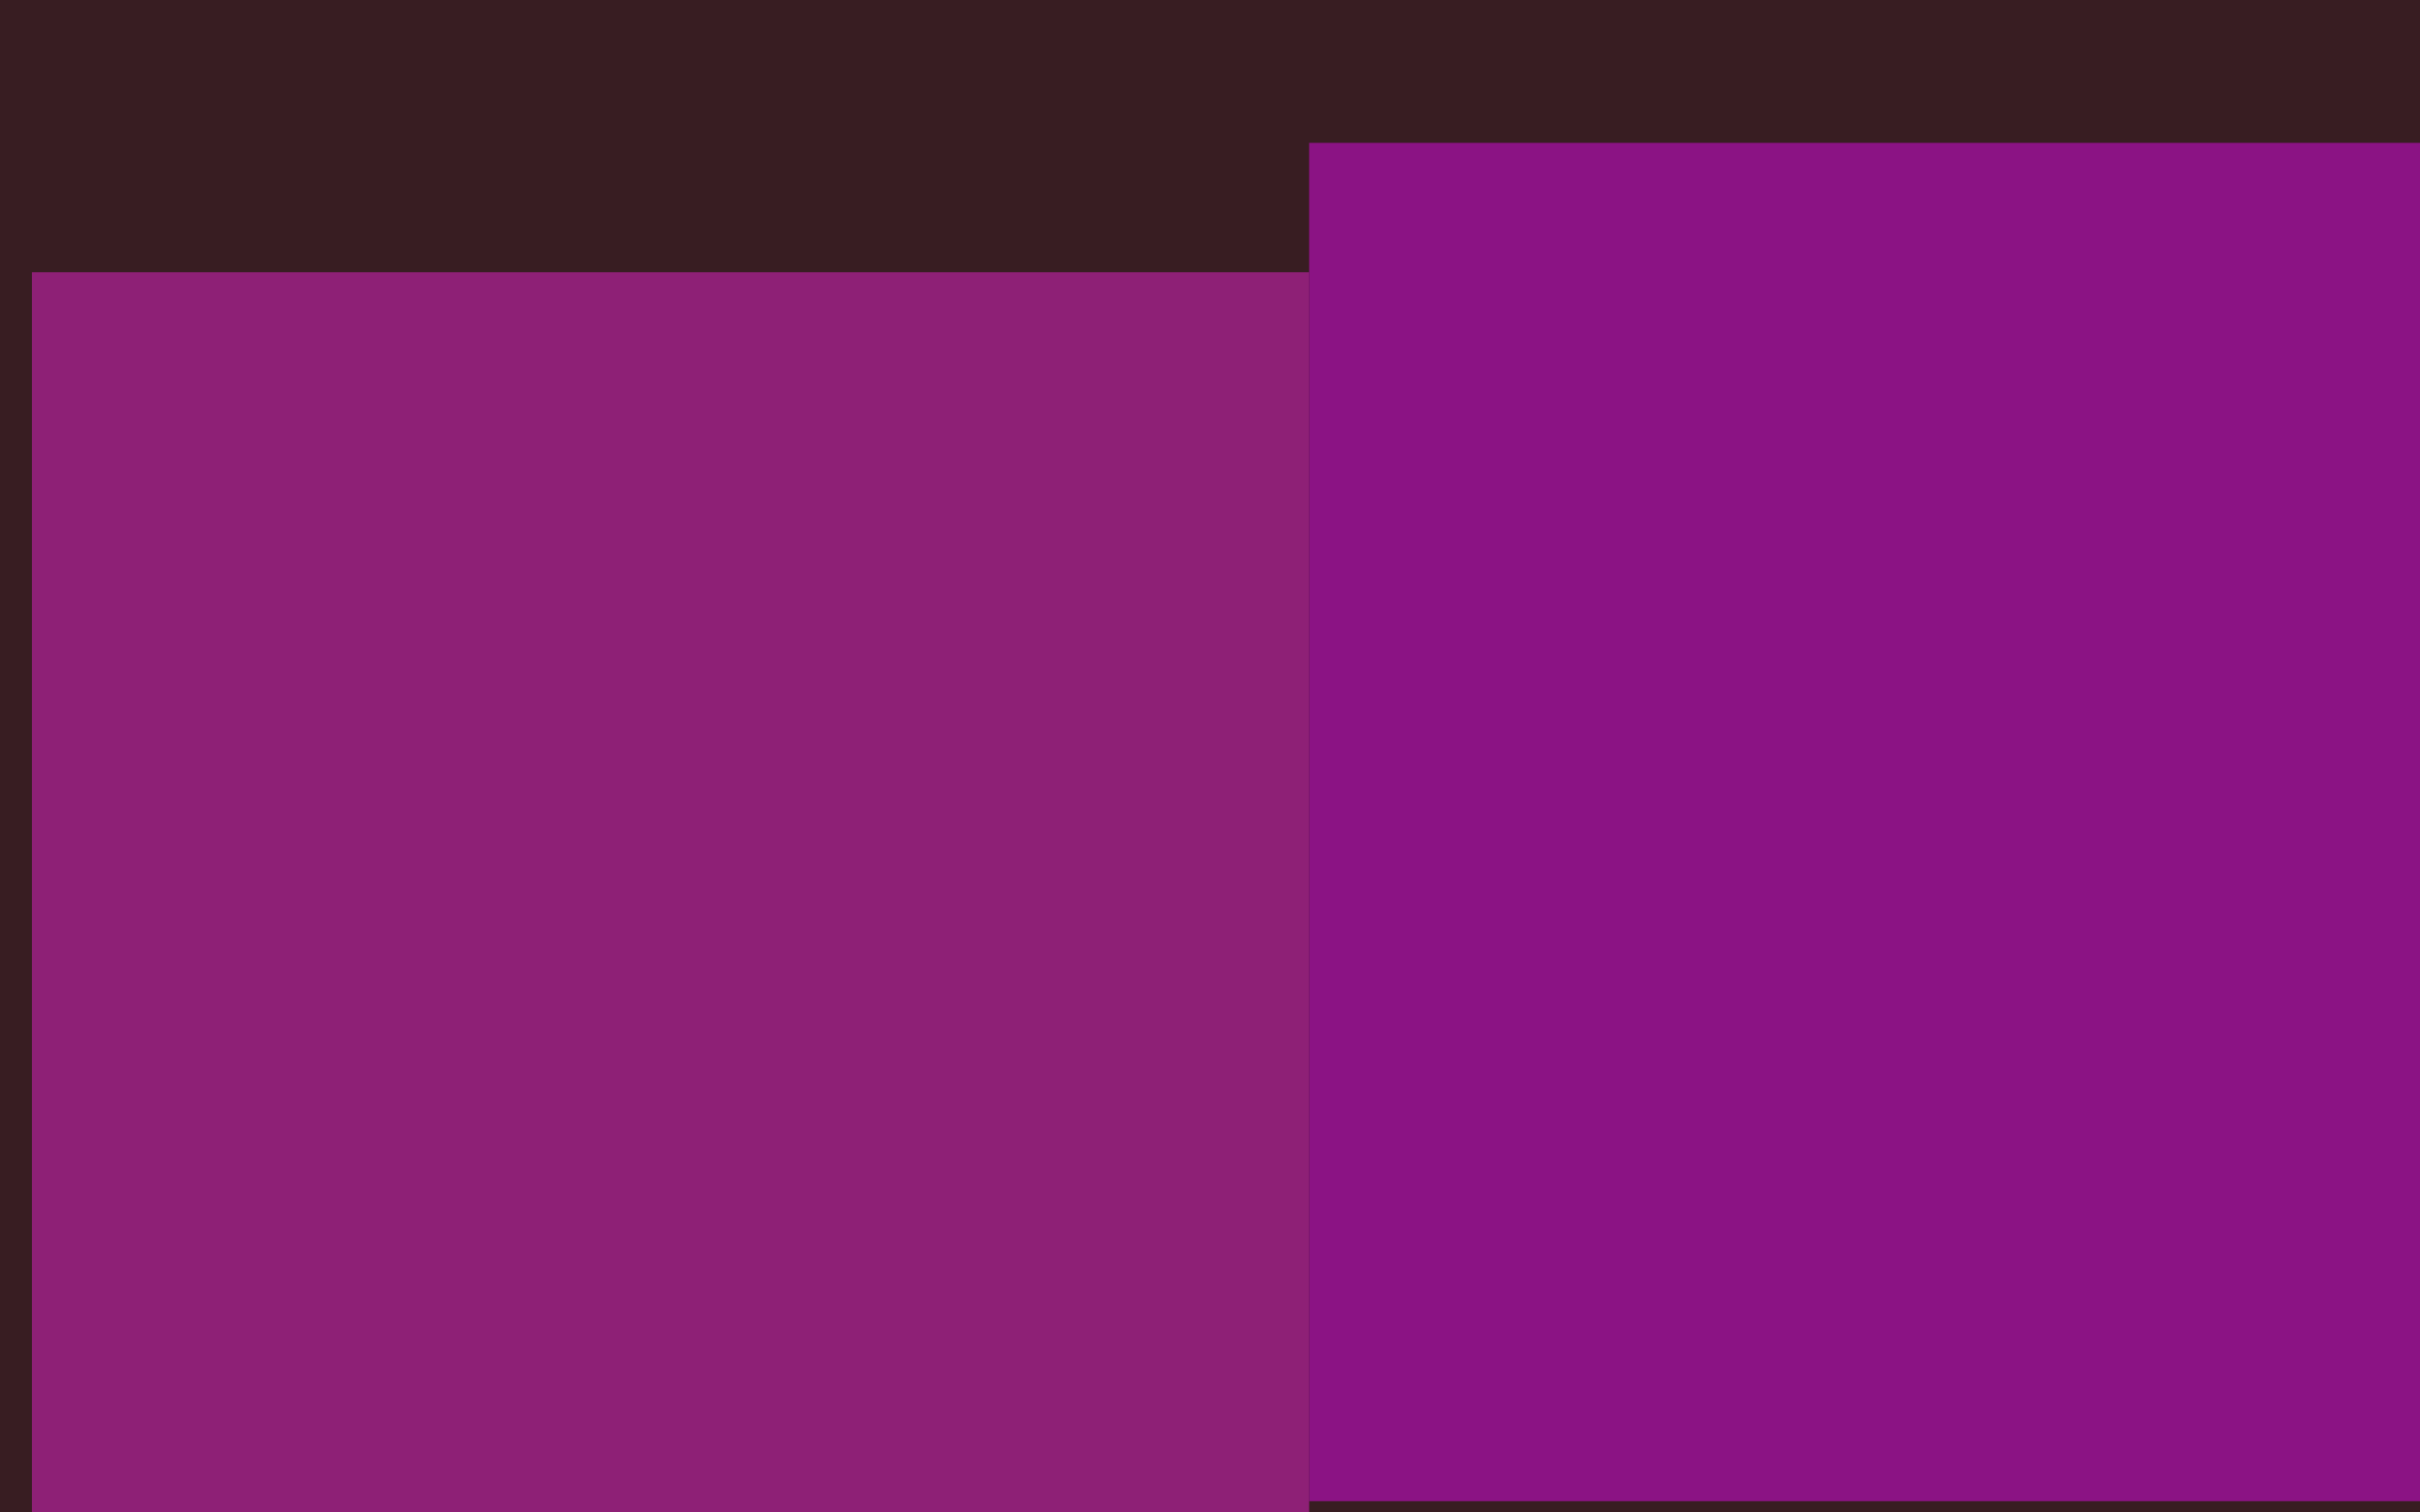 <svg width="1440" height="900" viewBox="0 0 1440 900" fill="none" xmlns="http://www.w3.org/2000/svg">
<g clip-path="url(#clip0_3253_3179)">
<rect width="1440" height="900" fill="#381D22"/>
<g filter="url(#filter0_f_3253_3179)">
<rect width="760" height="808.282" transform="translate(19 162)" fill="#8E2076"/>
</g>
<g filter="url(#filter1_f_3253_3179)">
<rect width="760" height="808.282" transform="translate(779 85)" fill="#8B1384"/>
</g>
</g>
<defs>
<filter id="filter0_f_3253_3179" x="-517.471" y="-374.471" width="1832.94" height="1881.22" filterUnits="userSpaceOnUse" color-interpolation-filters="sRGB">
<feFlood flood-opacity="0" result="BackgroundImageFix"/>
<feBlend mode="normal" in="SourceGraphic" in2="BackgroundImageFix" result="shape"/>
<feGaussianBlur stdDeviation="268.235" result="effect1_foregroundBlur_3253_3179"/>
</filter>
<filter id="filter1_f_3253_3179" x="242.529" y="-451.471" width="1832.94" height="1881.22" filterUnits="userSpaceOnUse" color-interpolation-filters="sRGB">
<feFlood flood-opacity="0" result="BackgroundImageFix"/>
<feBlend mode="normal" in="SourceGraphic" in2="BackgroundImageFix" result="shape"/>
<feGaussianBlur stdDeviation="268.235" result="effect1_foregroundBlur_3253_3179"/>
</filter>
<clipPath id="clip0_3253_3179">
<rect width="1440" height="900" fill="white"/>
</clipPath>
</defs>
</svg>
